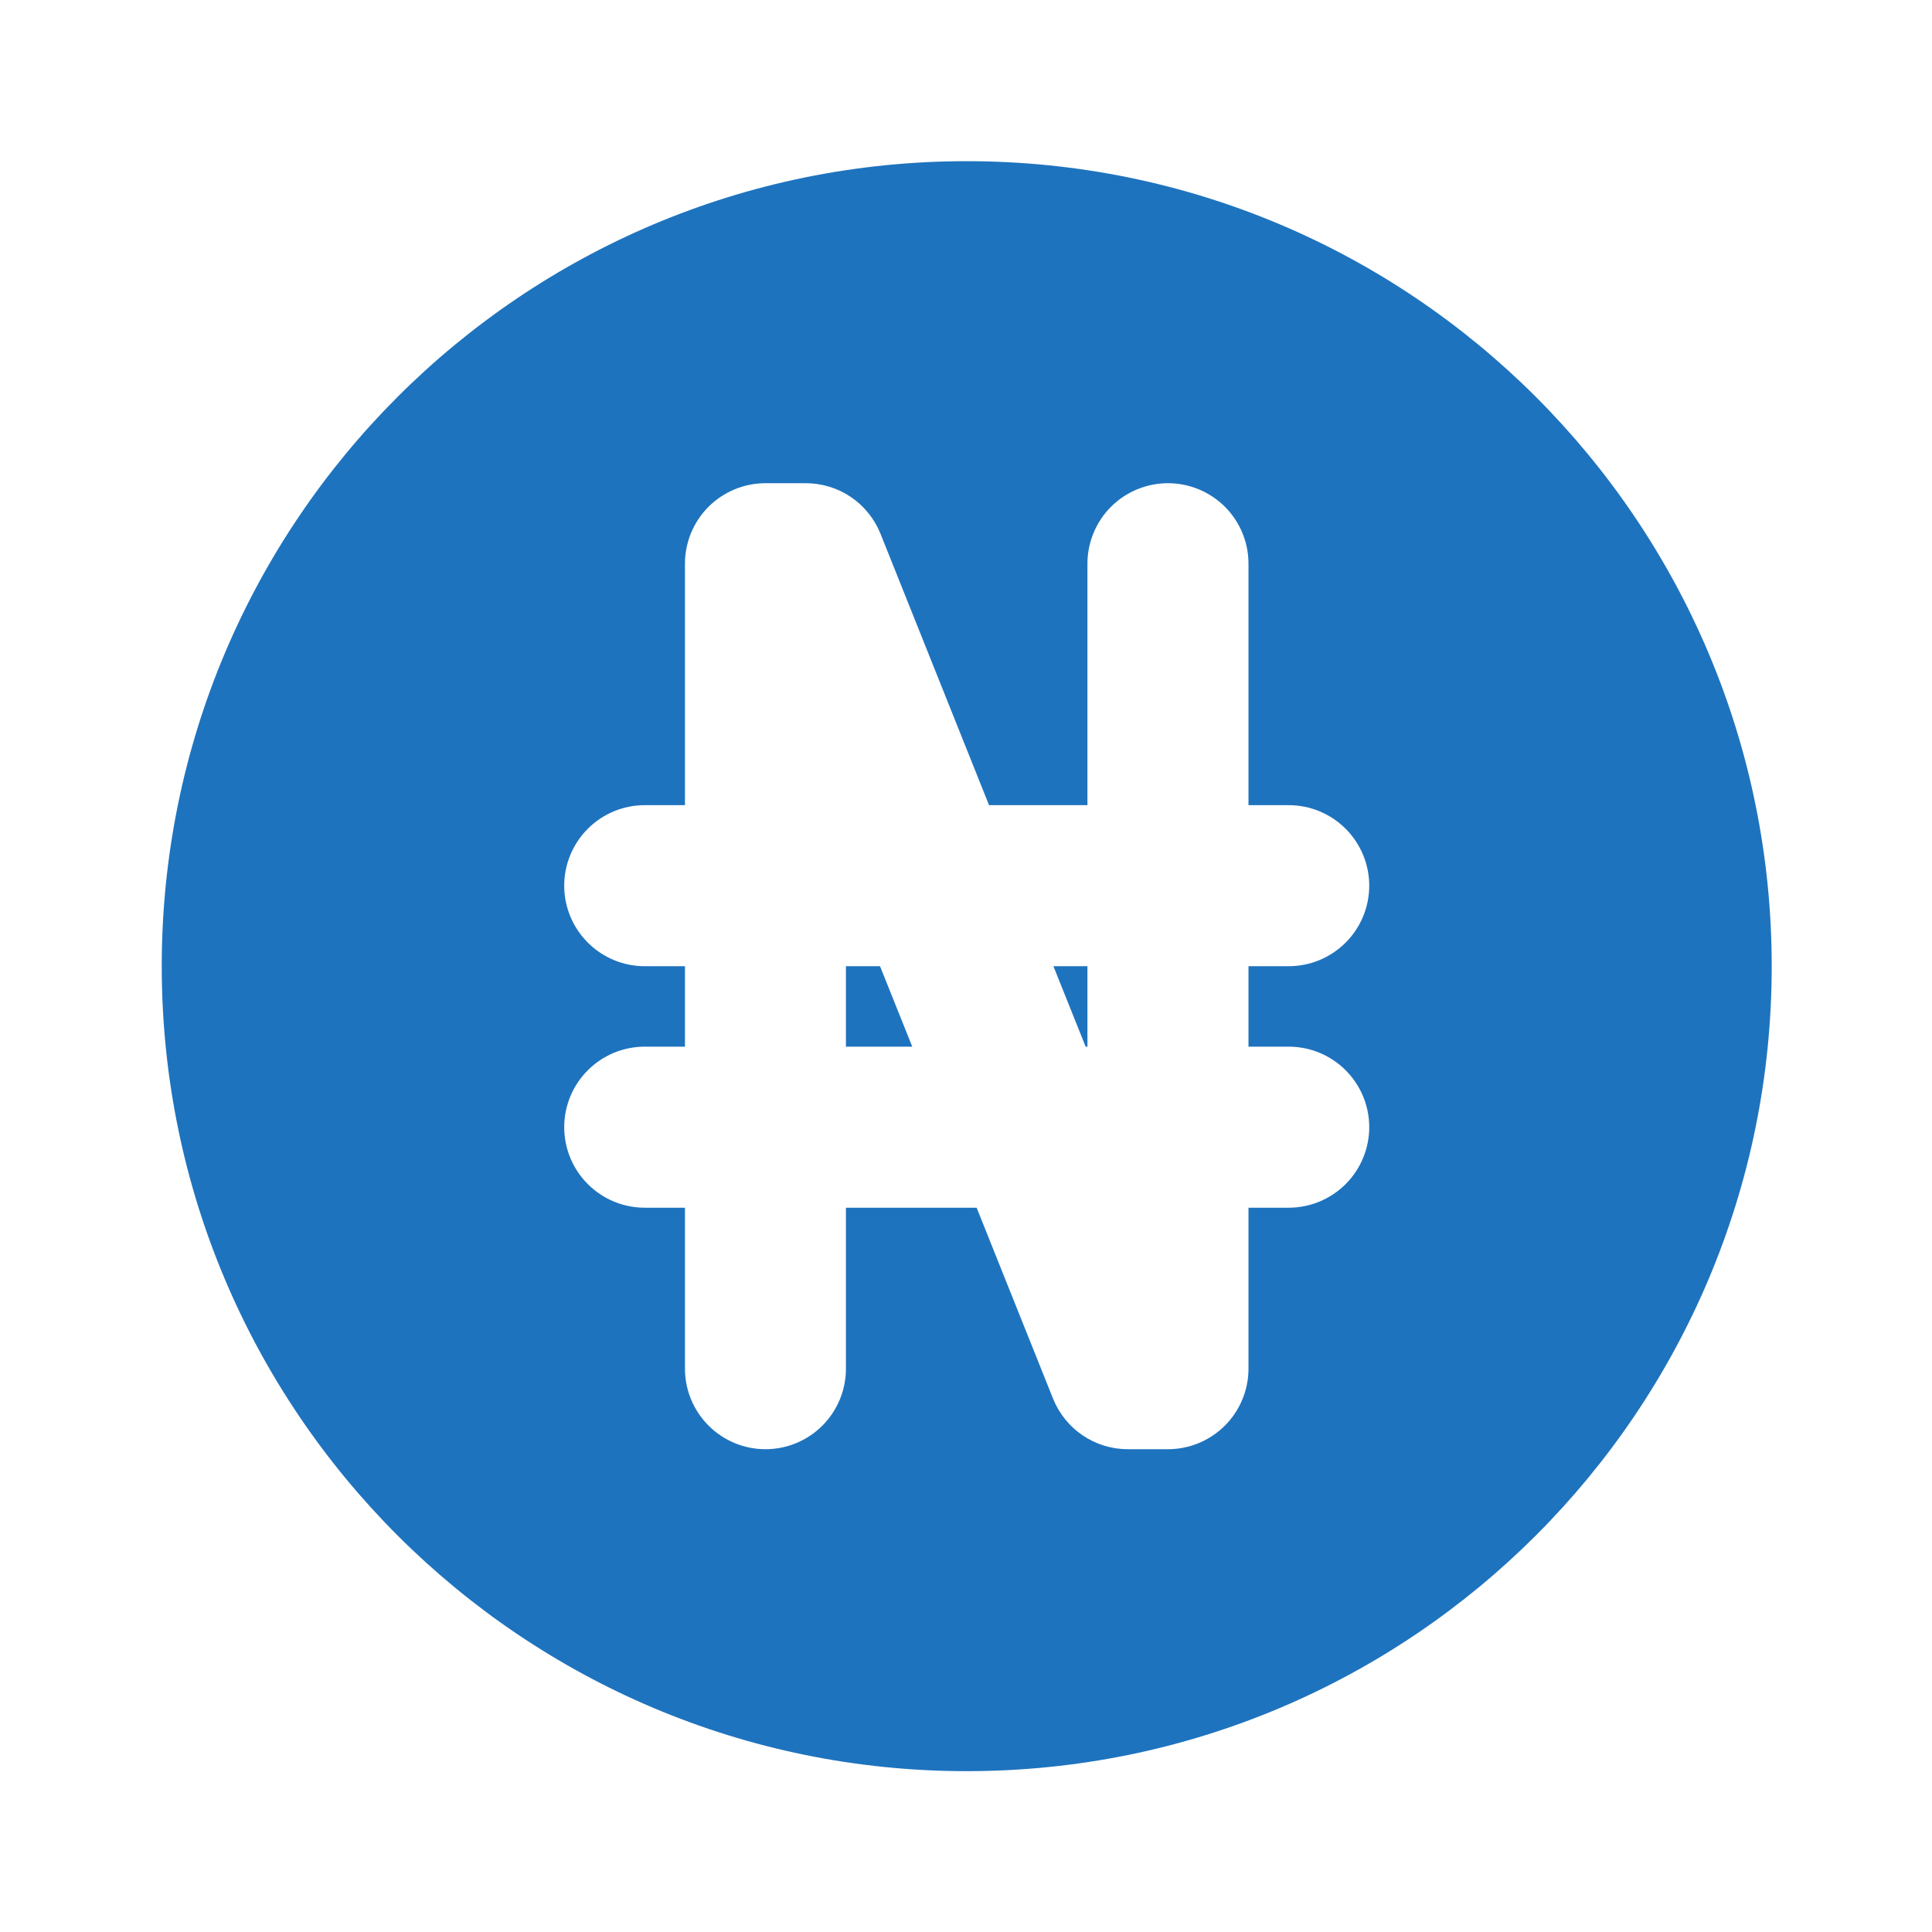 <svg width="28" height="28" viewBox="0 0 28 28" fill="none" xmlns="http://www.w3.org/2000/svg">
<path d="M14.01 2.336C20.454 2.336 25.677 7.559 25.677 14.003C25.677 20.446 20.454 25.669 14.01 25.669C7.567 25.669 2.344 20.446 2.344 14.003C2.344 7.559 7.567 2.336 14.01 2.336ZM11.677 7.003H11.094C10.784 7.003 10.488 7.126 10.269 7.344C10.05 7.563 9.927 7.86 9.927 8.169V11.669H9.344C9.034 11.669 8.738 11.792 8.519 12.011C8.3 12.23 8.177 12.527 8.177 12.836C8.177 13.145 8.3 13.442 8.519 13.661C8.738 13.88 9.034 14.003 9.344 14.003H9.927V15.169H9.344C9.034 15.169 8.738 15.292 8.519 15.511C8.3 15.73 8.177 16.026 8.177 16.336C8.177 16.645 8.3 16.942 8.519 17.161C8.738 17.38 9.034 17.503 9.344 17.503H9.927V19.836C9.927 20.145 10.05 20.442 10.269 20.661C10.488 20.88 10.784 21.003 11.094 21.003C11.403 21.003 11.7 20.88 11.919 20.661C12.137 20.442 12.26 20.145 12.26 19.836V17.503H14.154L15.261 20.269C15.348 20.485 15.497 20.671 15.69 20.802C15.883 20.933 16.111 21.003 16.344 21.003H16.927C17.236 21.003 17.533 20.88 17.752 20.661C17.971 20.442 18.094 20.145 18.094 19.836V17.503H18.677C18.986 17.503 19.283 17.38 19.502 17.161C19.721 16.942 19.844 16.645 19.844 16.336C19.844 16.026 19.721 15.73 19.502 15.511C19.283 15.292 18.986 15.169 18.677 15.169H18.094V14.003H18.677C18.986 14.003 19.283 13.88 19.502 13.661C19.721 13.442 19.844 13.145 19.844 12.836C19.844 12.527 19.721 12.23 19.502 12.011C19.283 11.792 18.986 11.669 18.677 11.669H18.094V8.169C18.094 7.86 17.971 7.563 17.752 7.344C17.533 7.126 17.236 7.003 16.927 7.003C16.618 7.003 16.321 7.126 16.102 7.344C15.883 7.563 15.76 7.86 15.76 8.169V11.669H14.334L12.761 7.736C12.674 7.52 12.525 7.334 12.332 7.203C12.138 7.072 11.91 7.003 11.677 7.003ZM15.76 14.003V15.169H15.734L15.267 14.003H15.76ZM12.754 14.003L13.221 15.169H12.26V14.003H12.754Z" fill="#1E73BE"/>
</svg>
